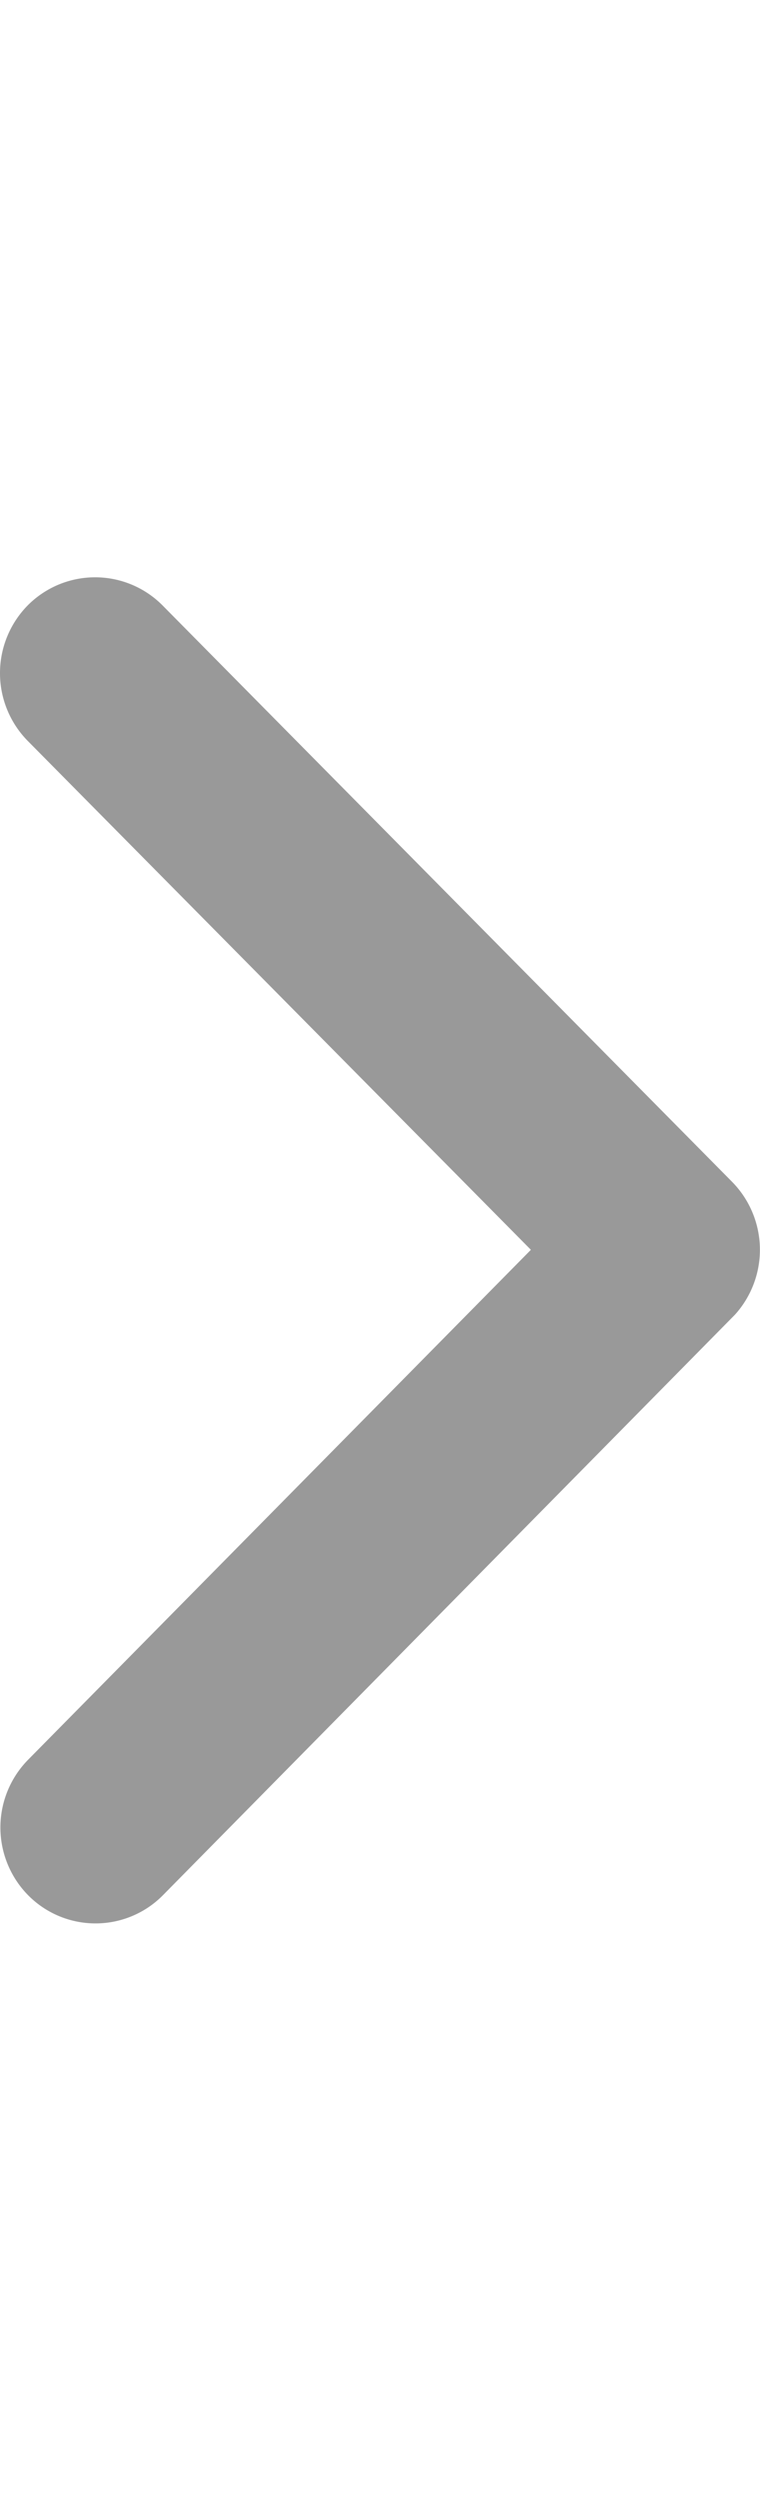 <svg xmlns="http://www.w3.org/2000/svg" width="7" height="23" viewBox="0 0 13 23">
  <g id="right" transform="translate(8038.5 15717)">
    <path id="Icon_ionic-ios-arrow-forward" data-name="Icon ionic-ios-arrow-forward" d="M20.328,17.692,11.724,9a1.65,1.65,0,0,1,0-2.321,1.625,1.625,0,0,1,2.3,0l9.748,9.854a1.654,1.654,0,0,1,.047,2.267l-9.788,9.922a1.621,1.621,0,0,1-2.3,0,1.65,1.65,0,0,1,0-2.321Z" transform="translate(-8049.747 -15723.196)" fill="#999"/>
  </g>
</svg>
